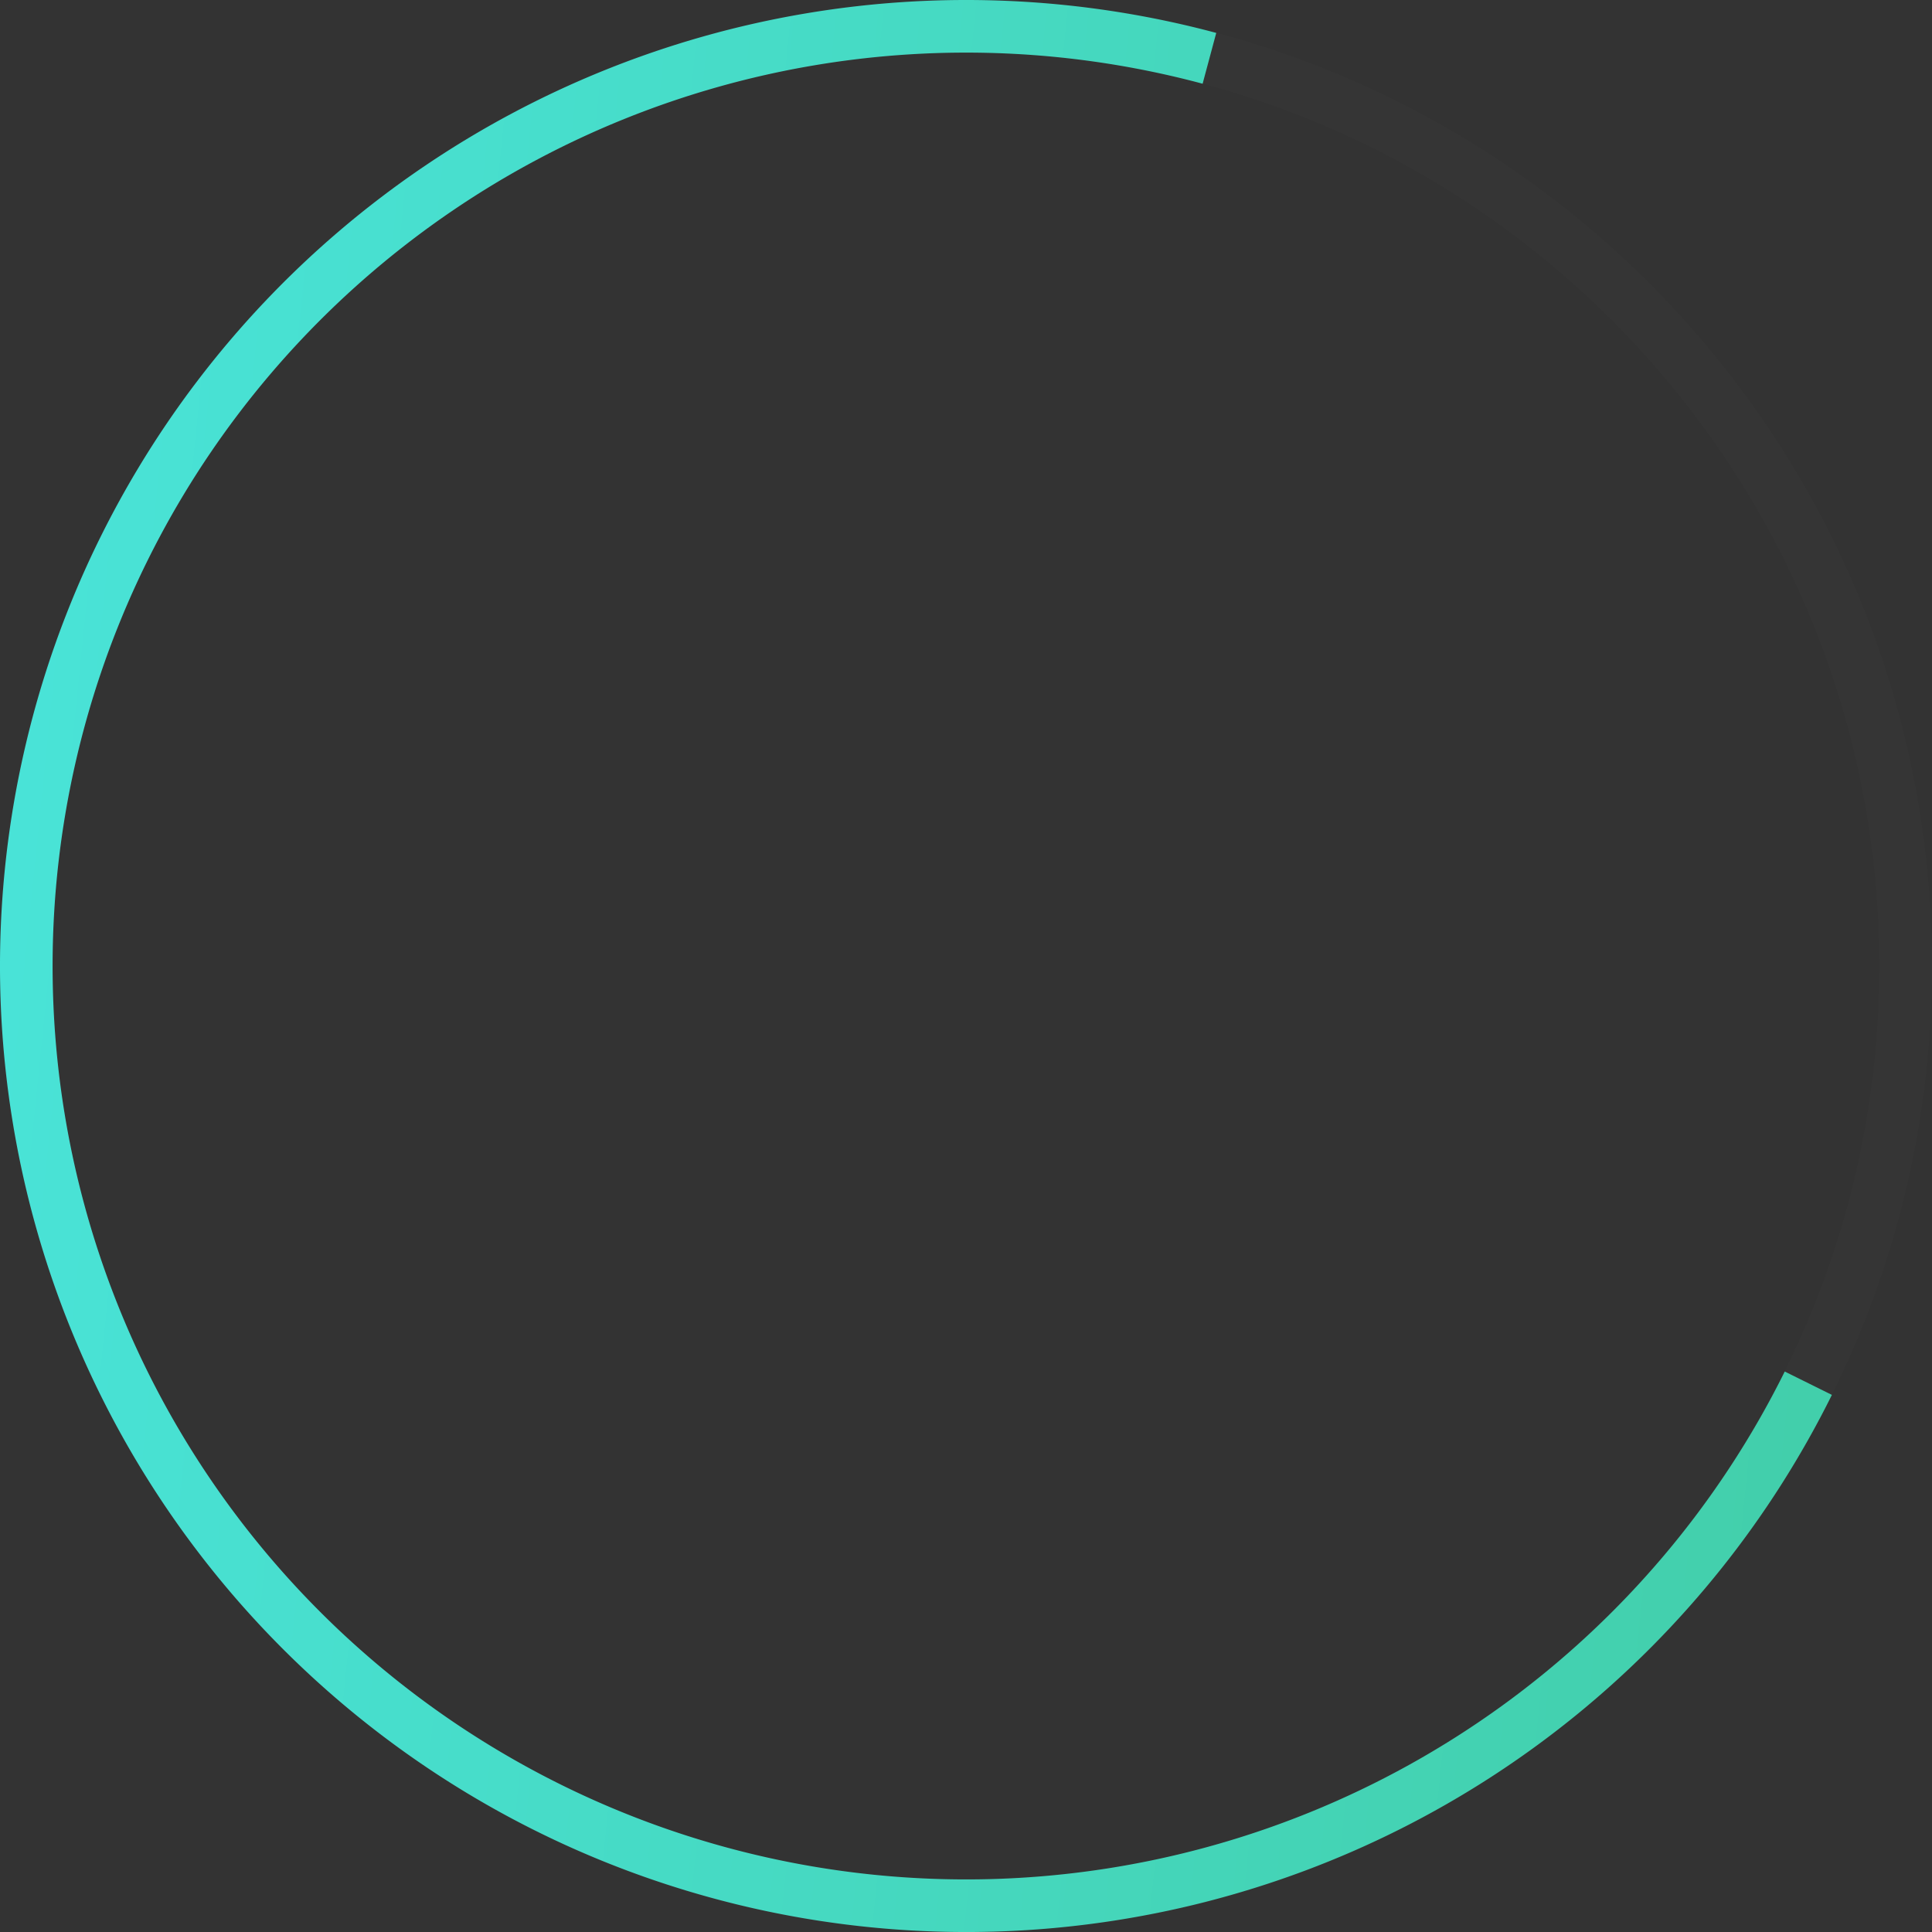 <svg width="110" height="110" viewBox="0 0 110 110" fill="none" xmlns="http://www.w3.org/2000/svg"><rect x="0" y="0" width="110" height="110" fill="#333333" stroke="none"/><path fill-rule="evenodd" clip-rule="evenodd" d="M55 110c30.376 0 55-24.624 55-55S85.376 0 55 0 0 24.624 0 55s24.624 55 55 55zm0-3c28.719 0 52-23.281 52-52S83.719 3 55 3 3 26.281 3 55s23.281 52 52 52z" fill="#fff" fill-opacity=".01"/><path fill-rule="evenodd" clip-rule="evenodd" d="M.286 60.603a54.992 54.992 0 0 1 7.622-34.014 55.018 55.018 0 0 1 61.34-24.715l-.776 2.893a52.022 52.022 0 0 0-58 23.369 51.998 51.998 0 0 0 6.37 62.196 52.018 52.018 0 0 0 84.774-12.243l2.684 1.33a55.01 55.01 0 0 1-59.084 29.703 55.013 55.013 0 0 1-30.571-16.756A54.996 54.996 0 0 1 .286 60.603z" fill="url(#a)"/><defs><linearGradient id="a" x2="114.698" y2="11.687" gradientUnits="userSpaceOnUse"><stop offset=".05" stop-color="#49E3D7"/><stop offset="1" stop-color="#42CEA9"/></linearGradient></defs></svg>